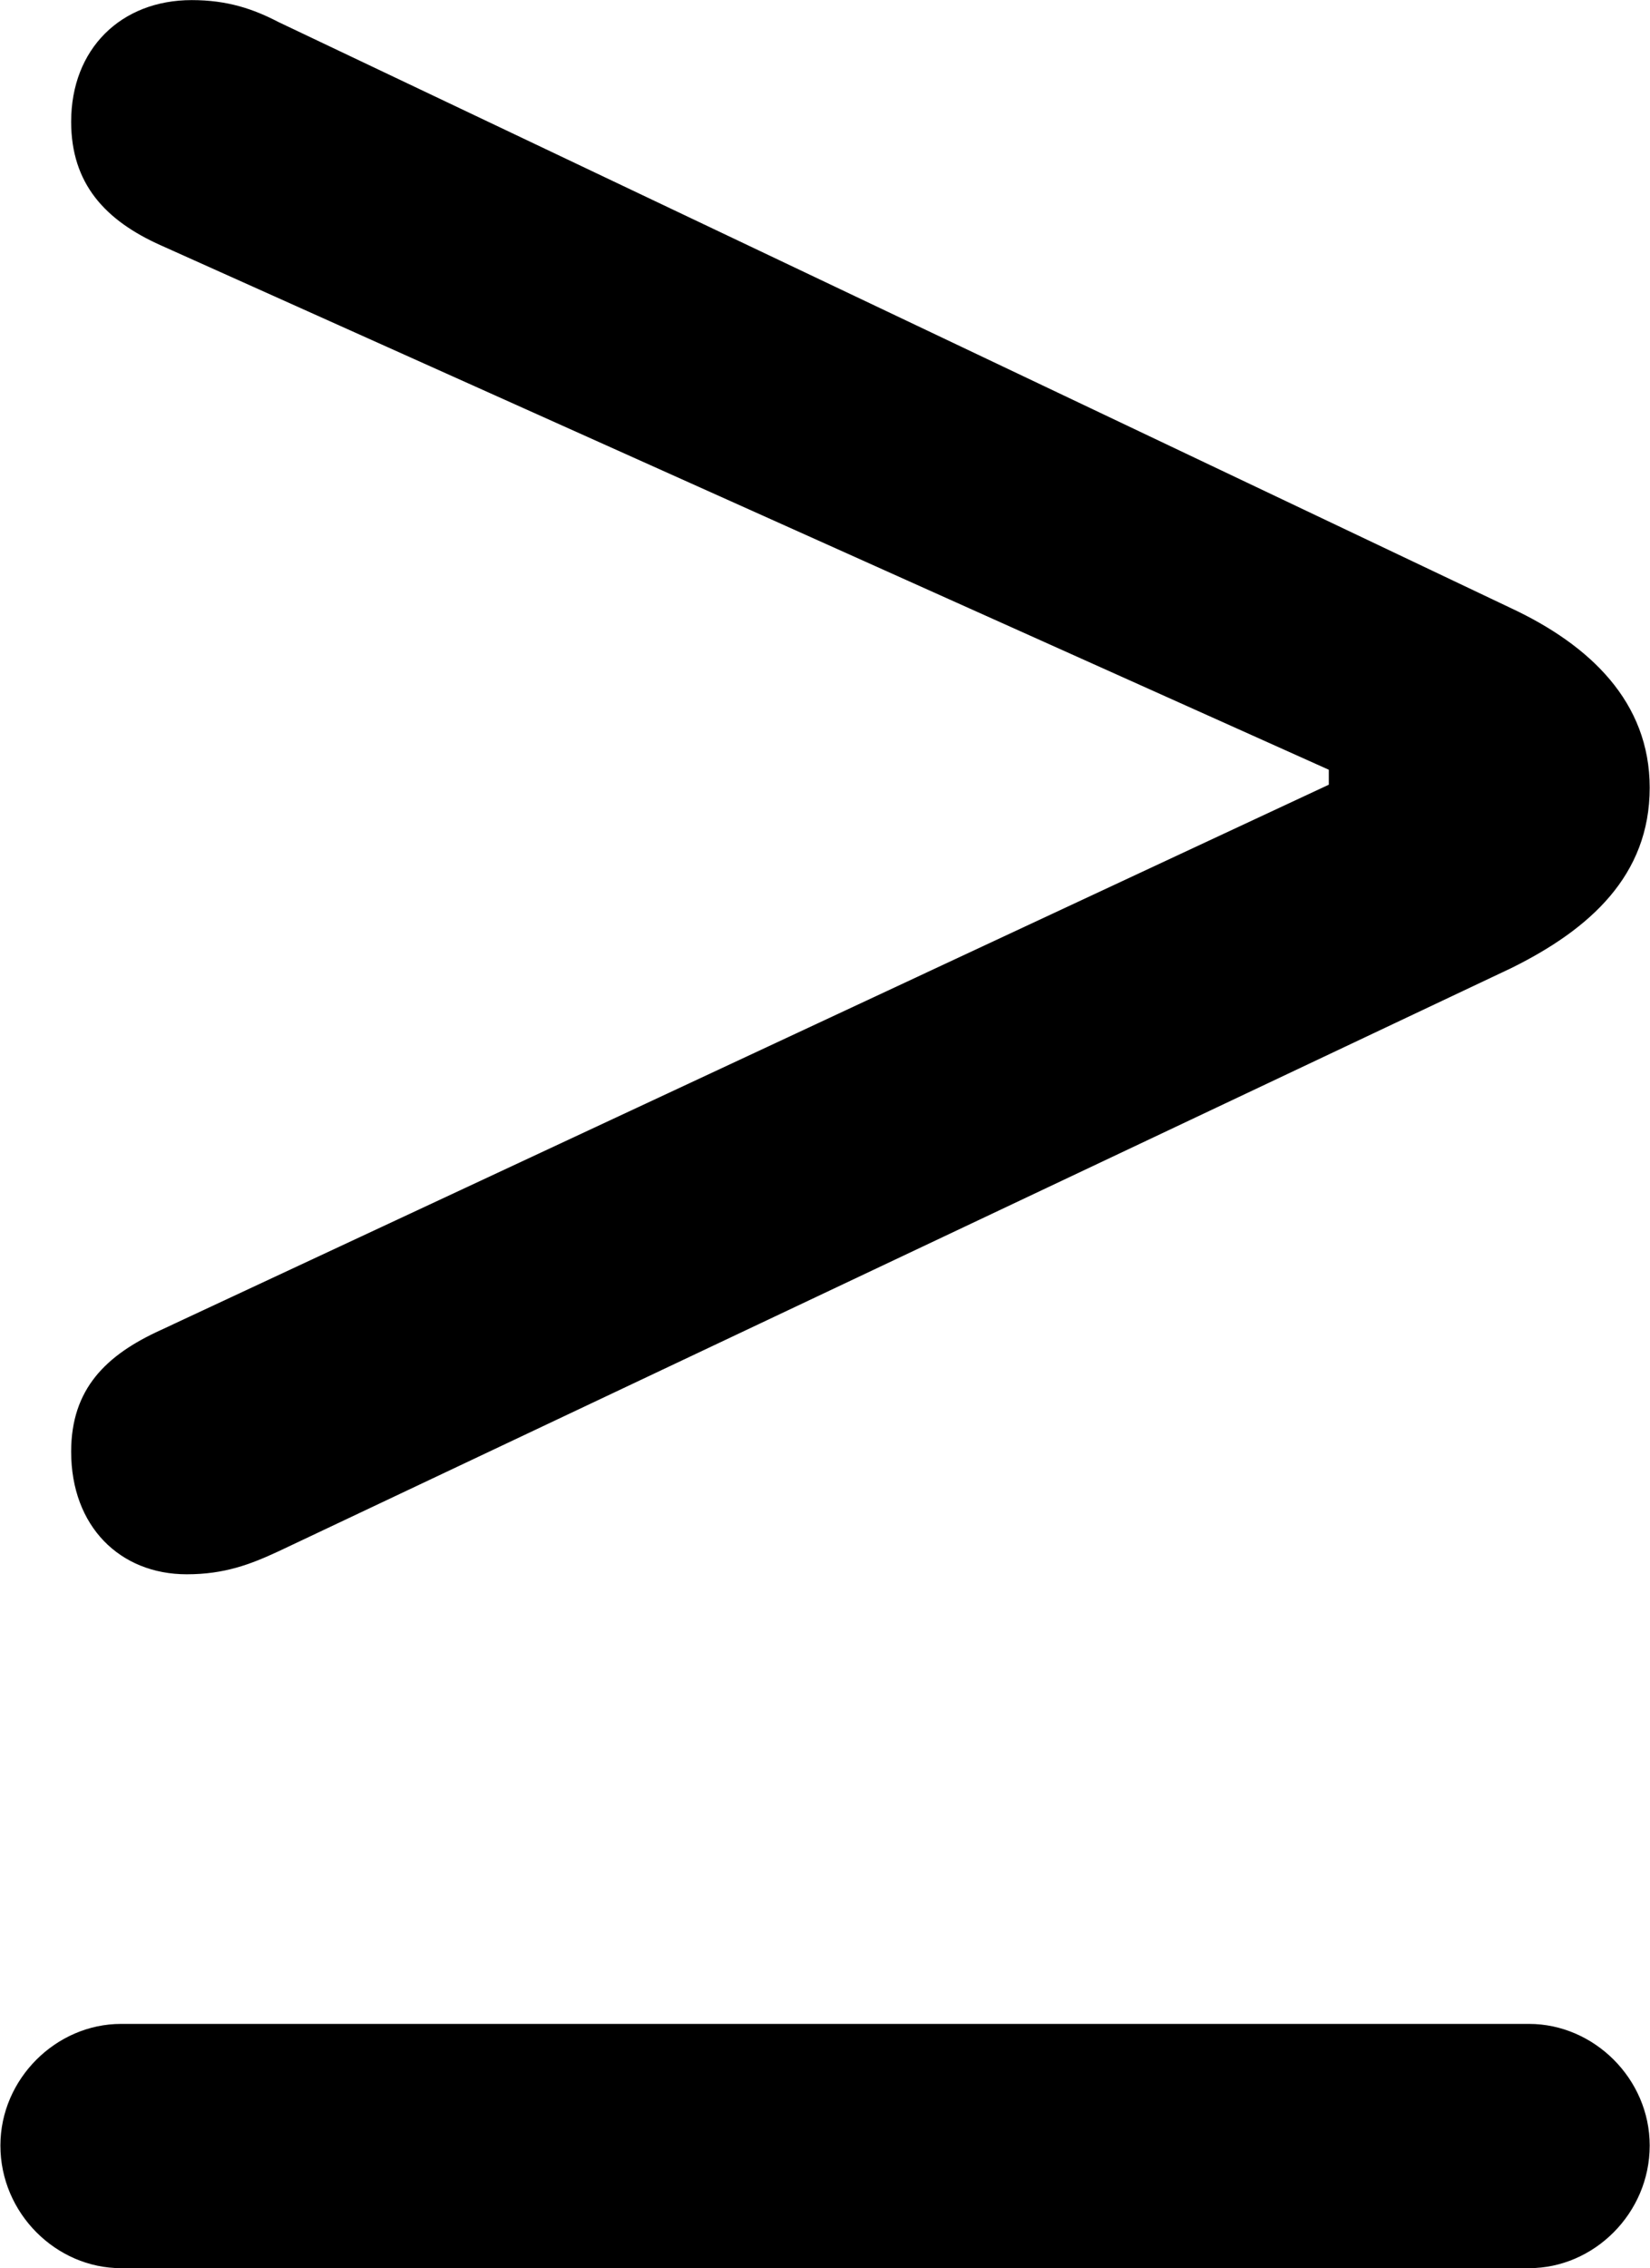 <svg viewBox="0 0 16.557 22.75" xmlns="http://www.w3.org/2000/svg"><path d="M1.874 15.791C2.254 15.791 2.514 15.691 2.794 15.561L15.164 9.711C15.954 9.321 16.554 8.781 16.554 7.901C16.554 7.041 15.954 6.471 15.164 6.101L2.794 0.221C2.544 0.091 2.284 0.001 1.924 0.001C1.214 0.001 0.714 0.491 0.714 1.221C0.714 1.841 1.054 2.211 1.614 2.461L13.334 7.721V7.871L1.614 13.341C1.064 13.591 0.714 13.931 0.714 14.561C0.714 15.311 1.204 15.791 1.874 15.791ZM16.554 21.521C16.554 20.851 15.994 20.301 15.344 20.301H1.214C0.564 20.301 0.004 20.851 0.004 21.521C0.004 22.201 0.564 22.751 1.214 22.751H15.344C15.994 22.751 16.554 22.201 16.554 21.521Z" /></svg>